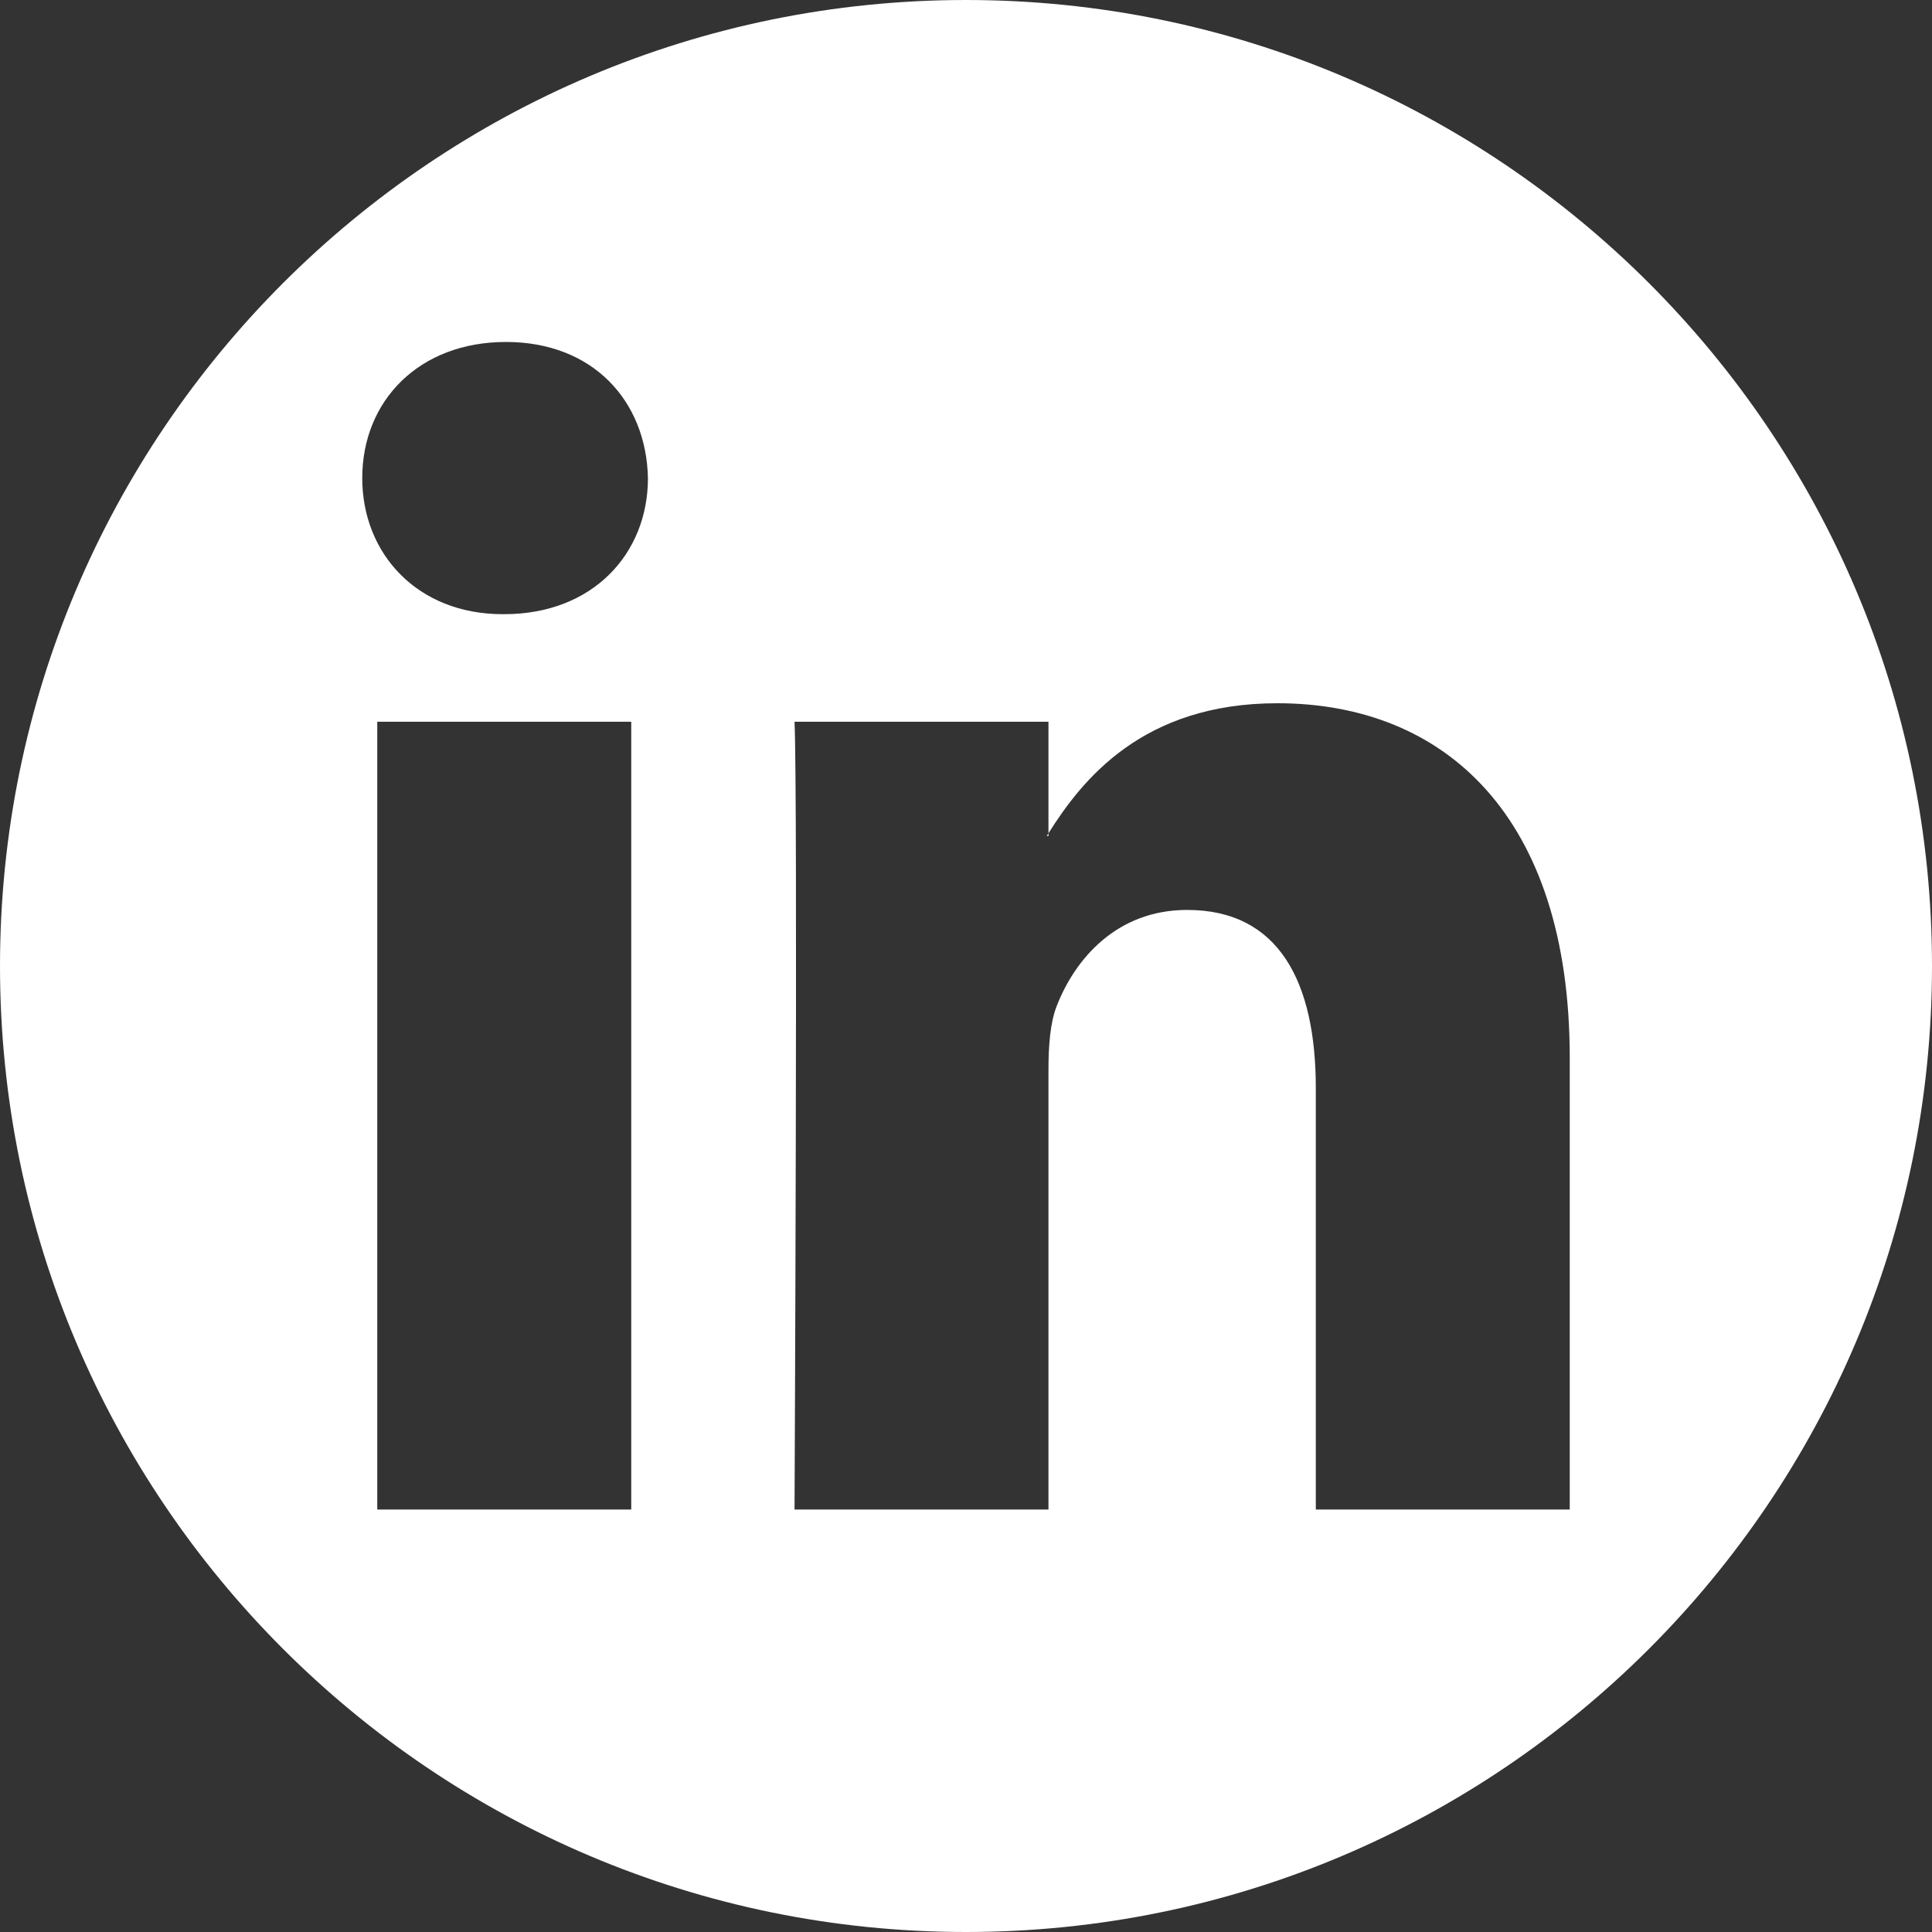 <?xml version="1.0" encoding="UTF-8" standalone="no"?><!DOCTYPE svg PUBLIC "-//W3C//DTD SVG 1.1//EN" "http://www.w3.org/Graphics/SVG/1.1/DTD/svg11.dtd"><svg width="100%" height="100%" viewBox="0 0 48 48" version="1.1" xmlns="http://www.w3.org/2000/svg" xmlns:xlink="http://www.w3.org/1999/xlink" xml:space="preserve" xmlns:serif="http://www.serif.com/" style="fill-rule:evenodd;clip-rule:evenodd;stroke-linejoin:round;stroke-miterlimit:2;"><rect x="0" y="0" width="48" height="48" fill="#333333" stroke="none"/><rect id="linkedin-logo" x="0" y="0" width="48" height="48" style="fill:none;"/><clipPath id="_clip1"><rect x="0" y="0" width="48" height="48"/></clipPath><g clip-path="url(#_clip1)"><path d="M24,-0c13.246,-0 24,10.754 24,24c0,13.246 -10.754,24 -24,24c-13.246,-0 -24,-10.754 -24,-24c0,-13.246 10.754,-24 24,-24Zm-11.472,15.259c2.2,-0 3.57,-1.503 3.57,-3.381c-0.041,-1.921 -1.37,-3.382 -3.528,-3.382c-2.159,-0 -3.57,1.461 -3.57,3.382c-0,1.878 1.369,3.381 3.487,3.381l0.041,-0Zm3.155,22.245l-0,-19.573l-6.31,0l-0,19.573l6.31,0Zm10.366,-16.802l0,0.068l-0.042,-0l0.042,-0.068l0,-2.771l-6.309,0c0.083,1.837 -0,19.573 -0,19.573l6.309,0l0,-10.93c0,-0.585 0.041,-1.17 0.208,-1.588c0.456,-1.168 1.494,-2.379 3.237,-2.379c2.284,0 3.197,1.795 3.197,4.426l-0,10.471l6.309,0l0,-11.223c0,-6.012 -3.113,-8.809 -7.264,-8.809c-3.347,0 -4.848,1.897 -5.687,3.23Z" style="fill:#fff;"/></g></svg>